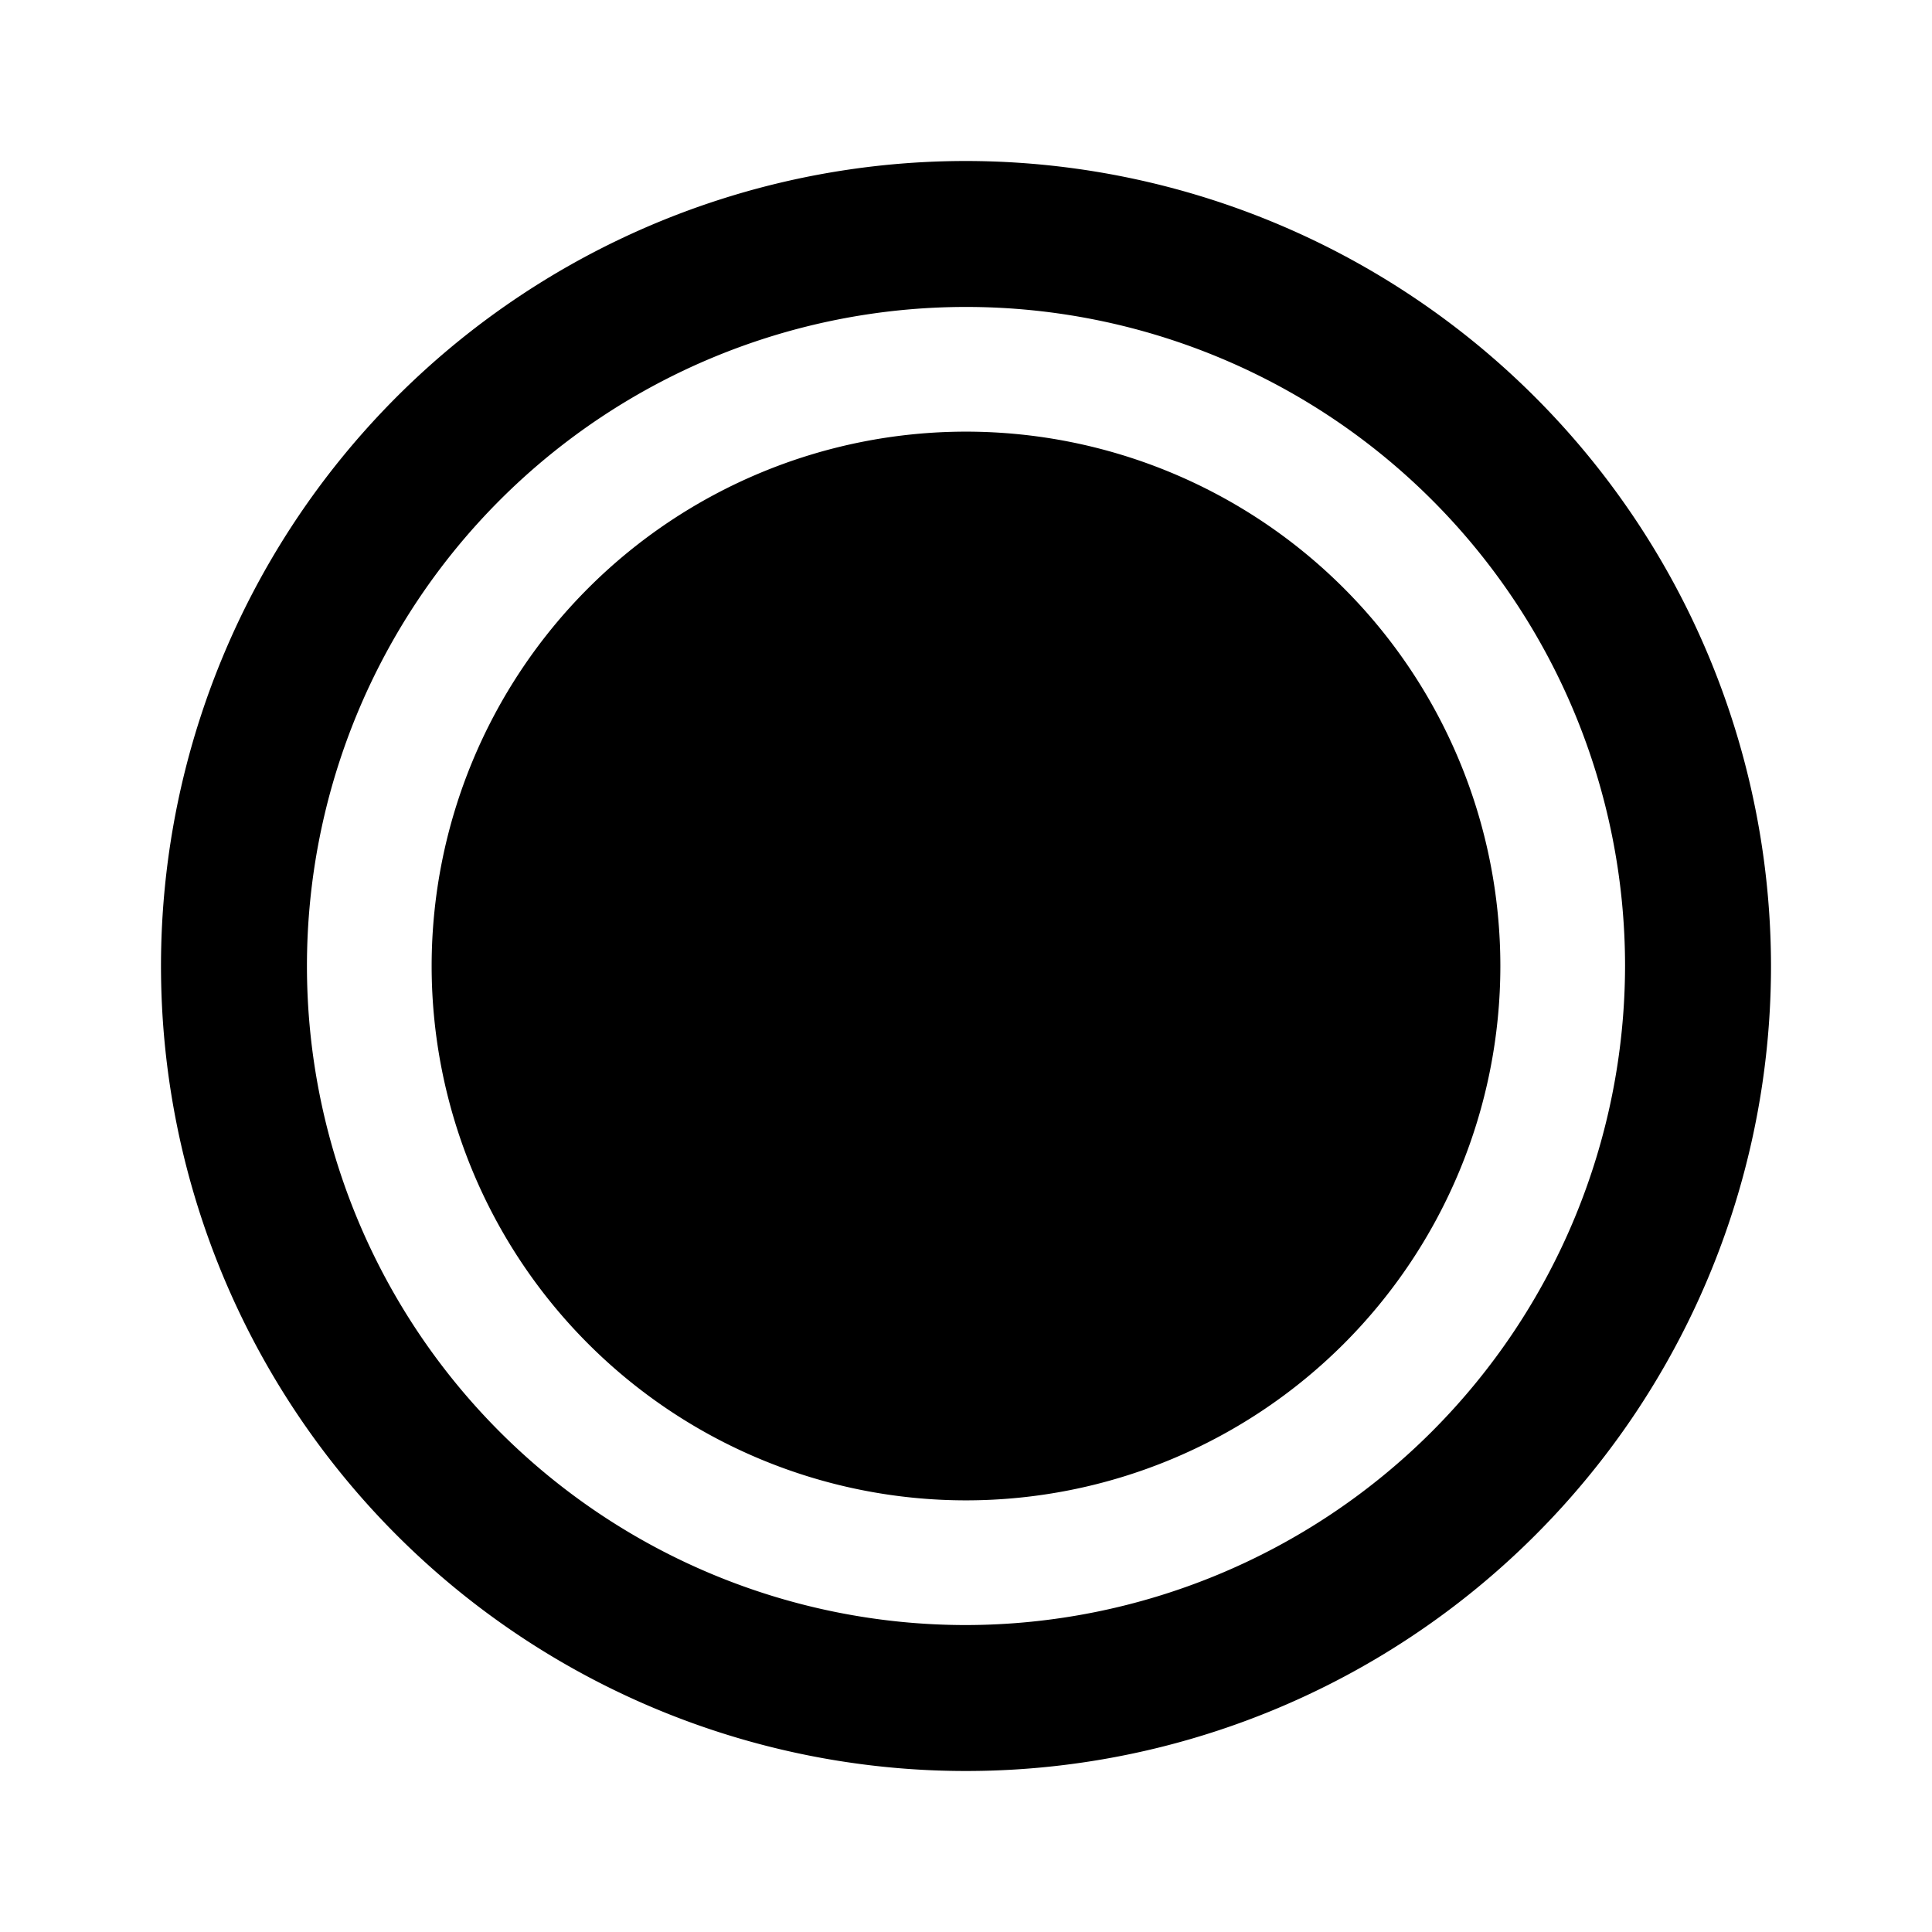 <svg xmlns="http://www.w3.org/2000/svg" xmlns:xlink="http://www.w3.org/1999/xlink" width="24" height="24" viewBox="0 0 24 24"><path fill="currentColor" d="M12 2a10 10 0 1 0 10 10A10.01 10.01 0 0 0 12 2m0 18.187A8.187 8.187 0 1 1 20.187 12A8.2 8.2 0 0 1 12 20.187M18.638 12A6.64 6.64 0 0 1 12 18.638A6.64 6.64 0 0 1 5.362 12A6.64 6.64 0 0 1 12 5.362A6.64 6.64 0 0 1 18.638 12"/></svg>
